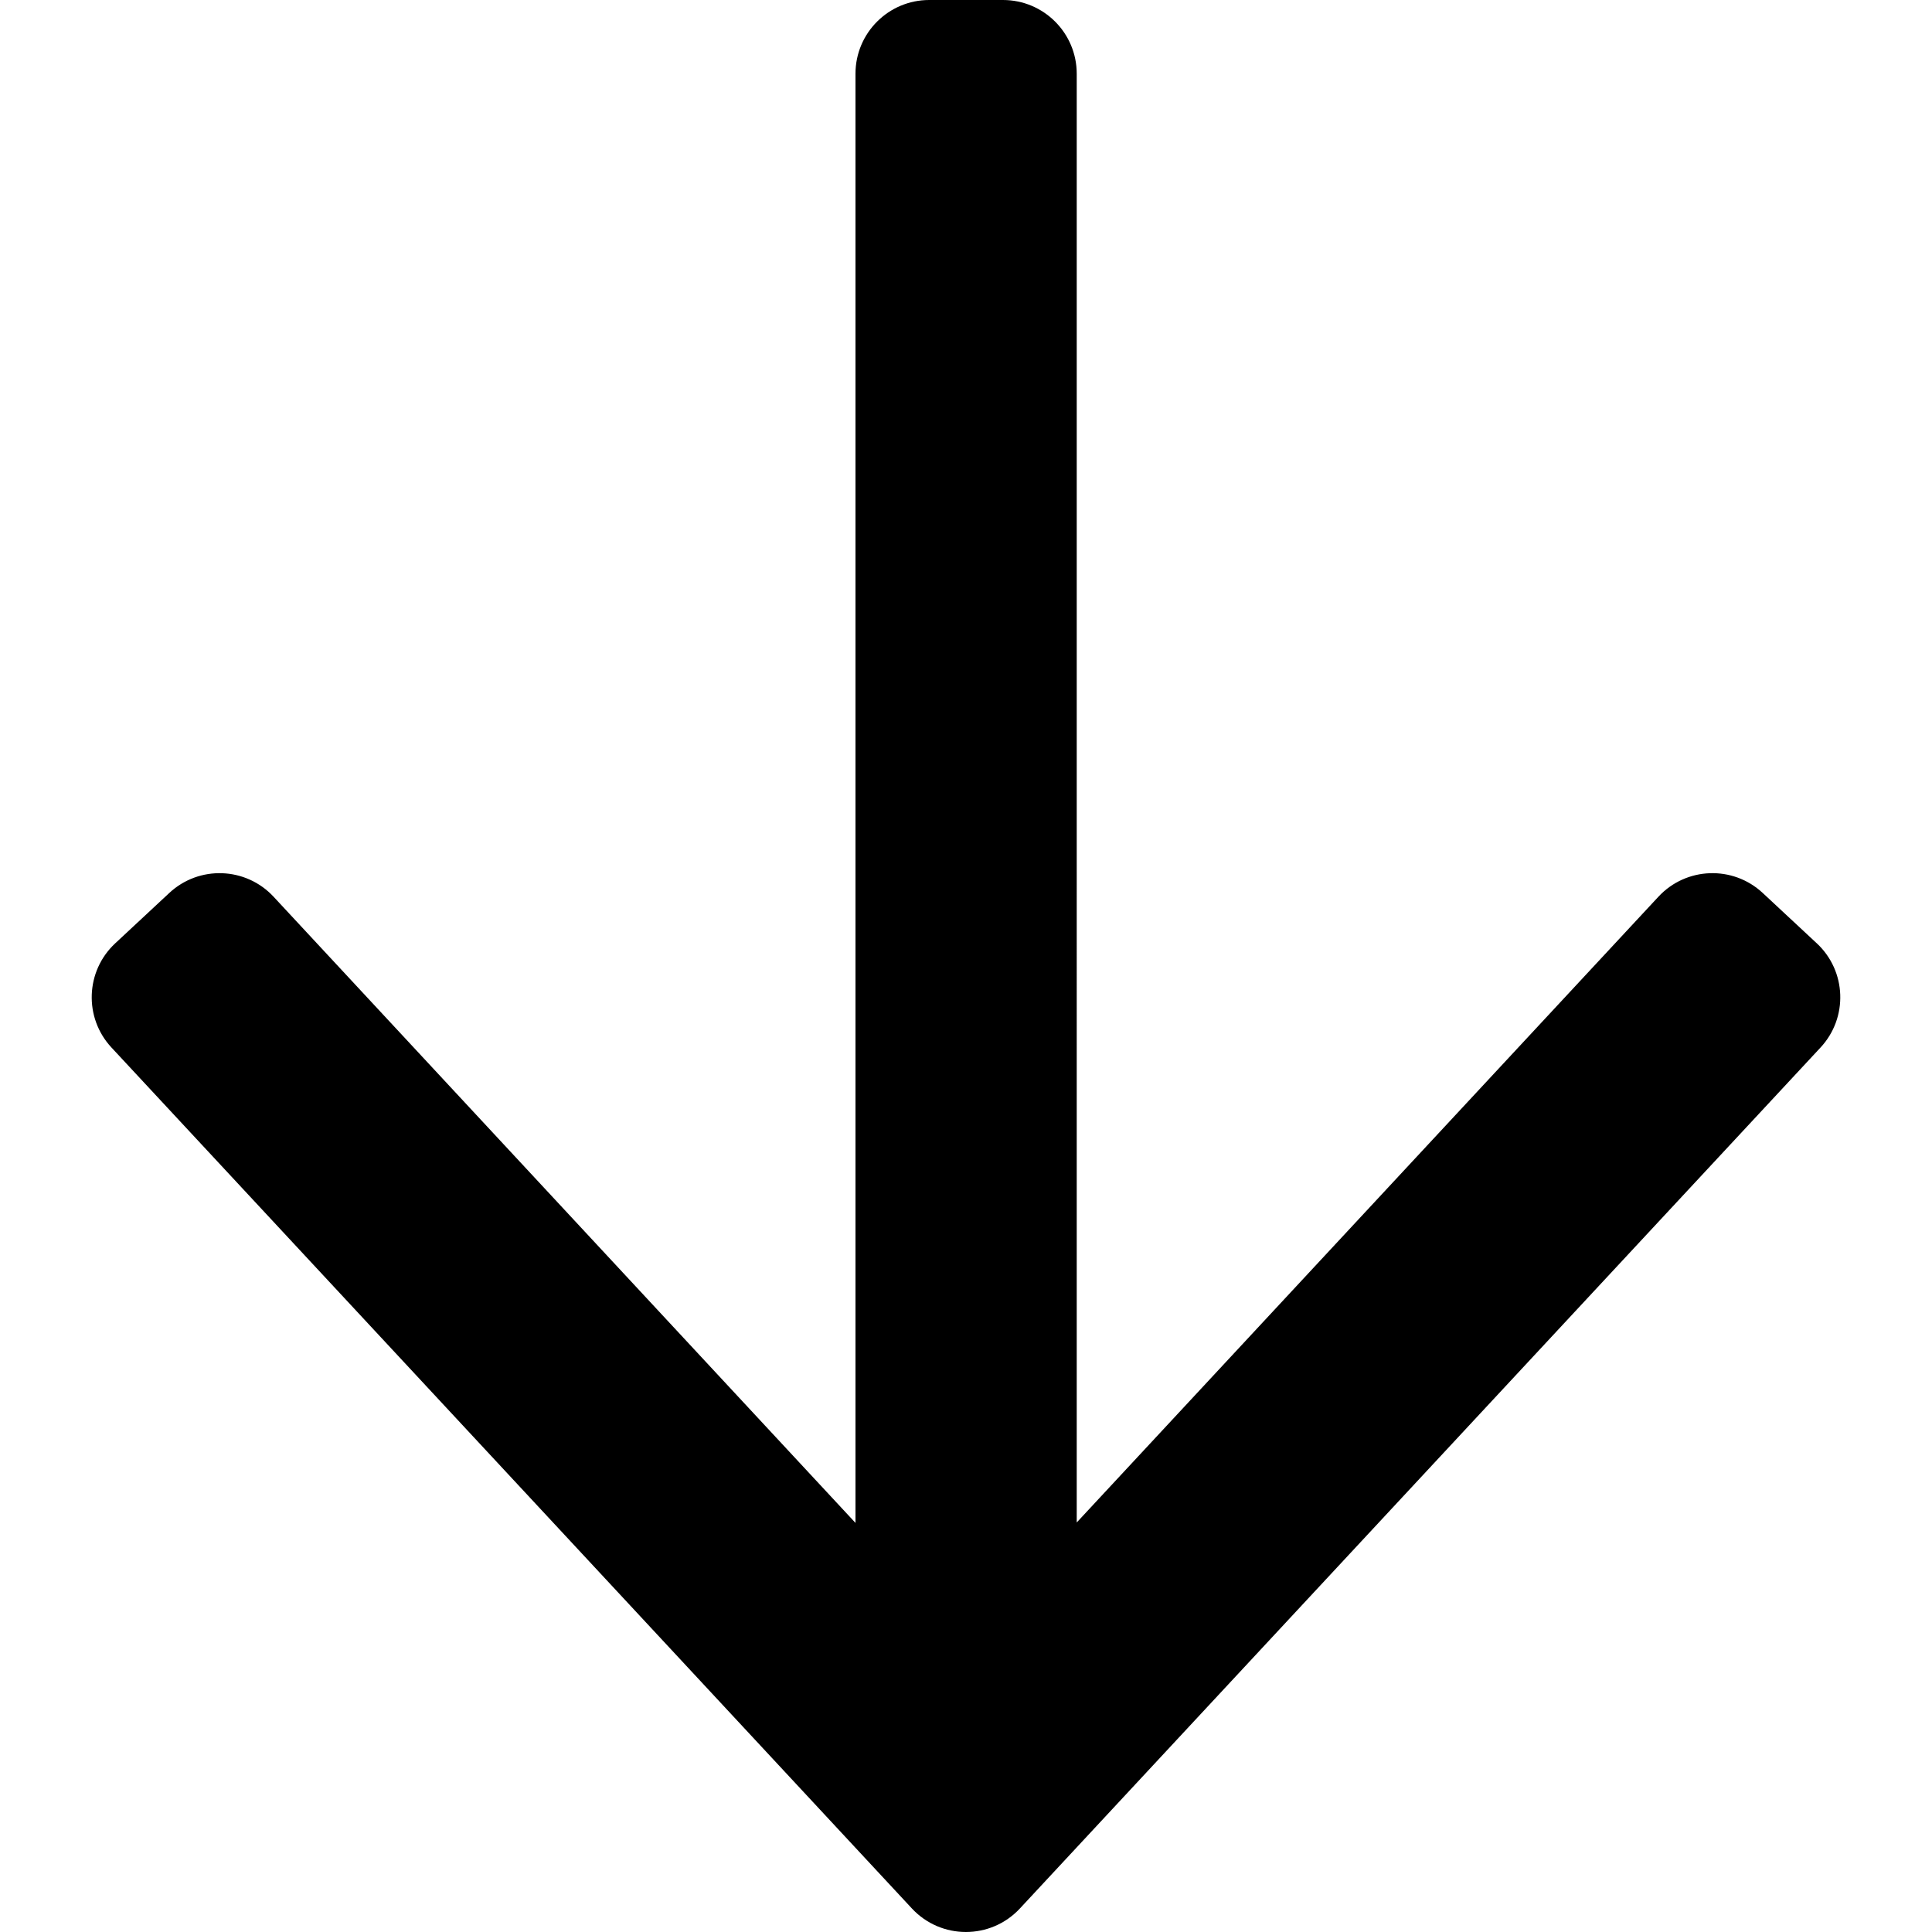 <?xml version="1.0" encoding="UTF-8"?>
<svg class="svg-icon-interface-arrow_down svg-icon svg-icon-interface" xmlns="http://www.w3.org/2000/svg" version="1.1" viewBox="0 0 800 800">
    <path d="M752.296,390.613l-22.4-20.862c-12.35-11.502-31.688-10.805-43.178,1.556l-240.868,259.119V30.537c0-16.865-13.672-30.537-30.537-30.537h-30.537c-16.865,0-30.537,13.672-30.537,30.537v600.067L113.284,371.313c-11.489-12.364-30.83-13.062-43.181-1.559l-22.399,20.861c-12.334,11.487-13.029,30.795-1.552,43.138l331.444,356.501c12.078,12.991,32.646,12.992,44.726.003l331.526-356.504c11.479-12.343,10.785-31.653-1.55-43.141Z"/>
</svg>